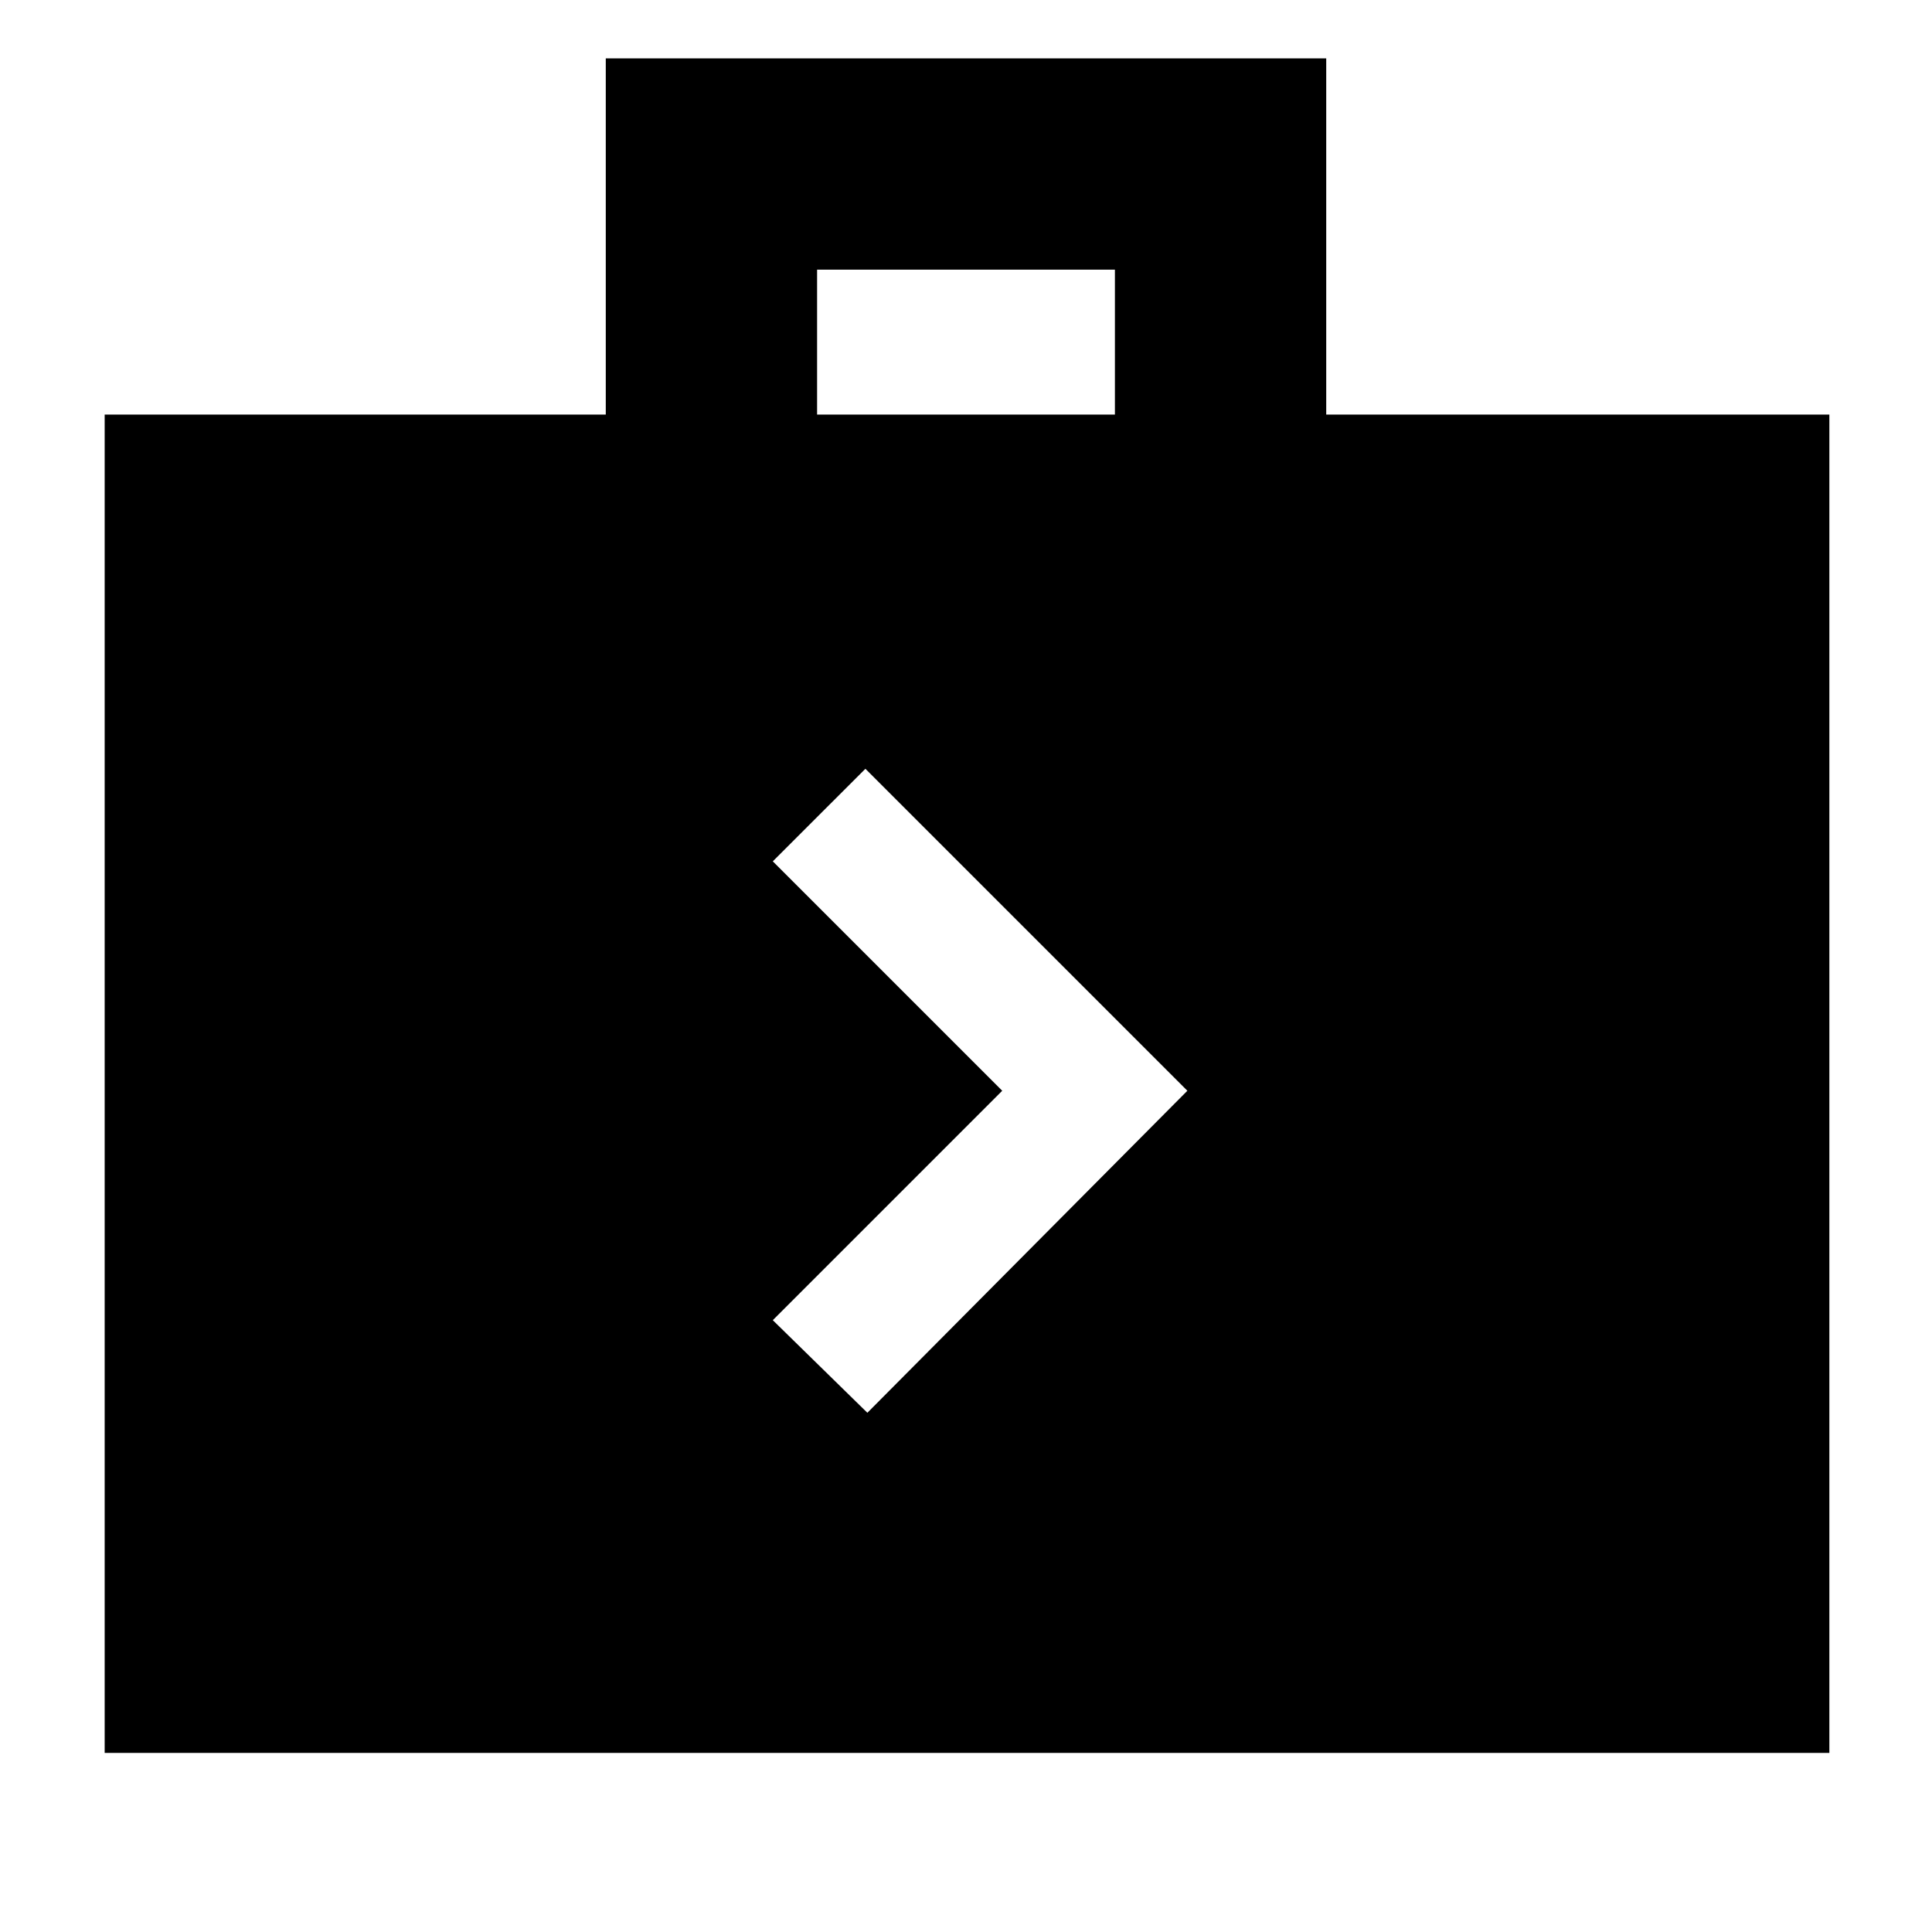 <svg xmlns="http://www.w3.org/2000/svg" height="40" width="40"><path d="m17.958 29.25 6.625-6.667-6.666-6.666L16 17.833l4.75 4.75-4.75 4.75ZM2.167 36.292V8.583h10.375V1.208h14.916v7.375h10.417v27.709Zm14.75-27.709h6.166v-3h-6.166Z"/></svg>
